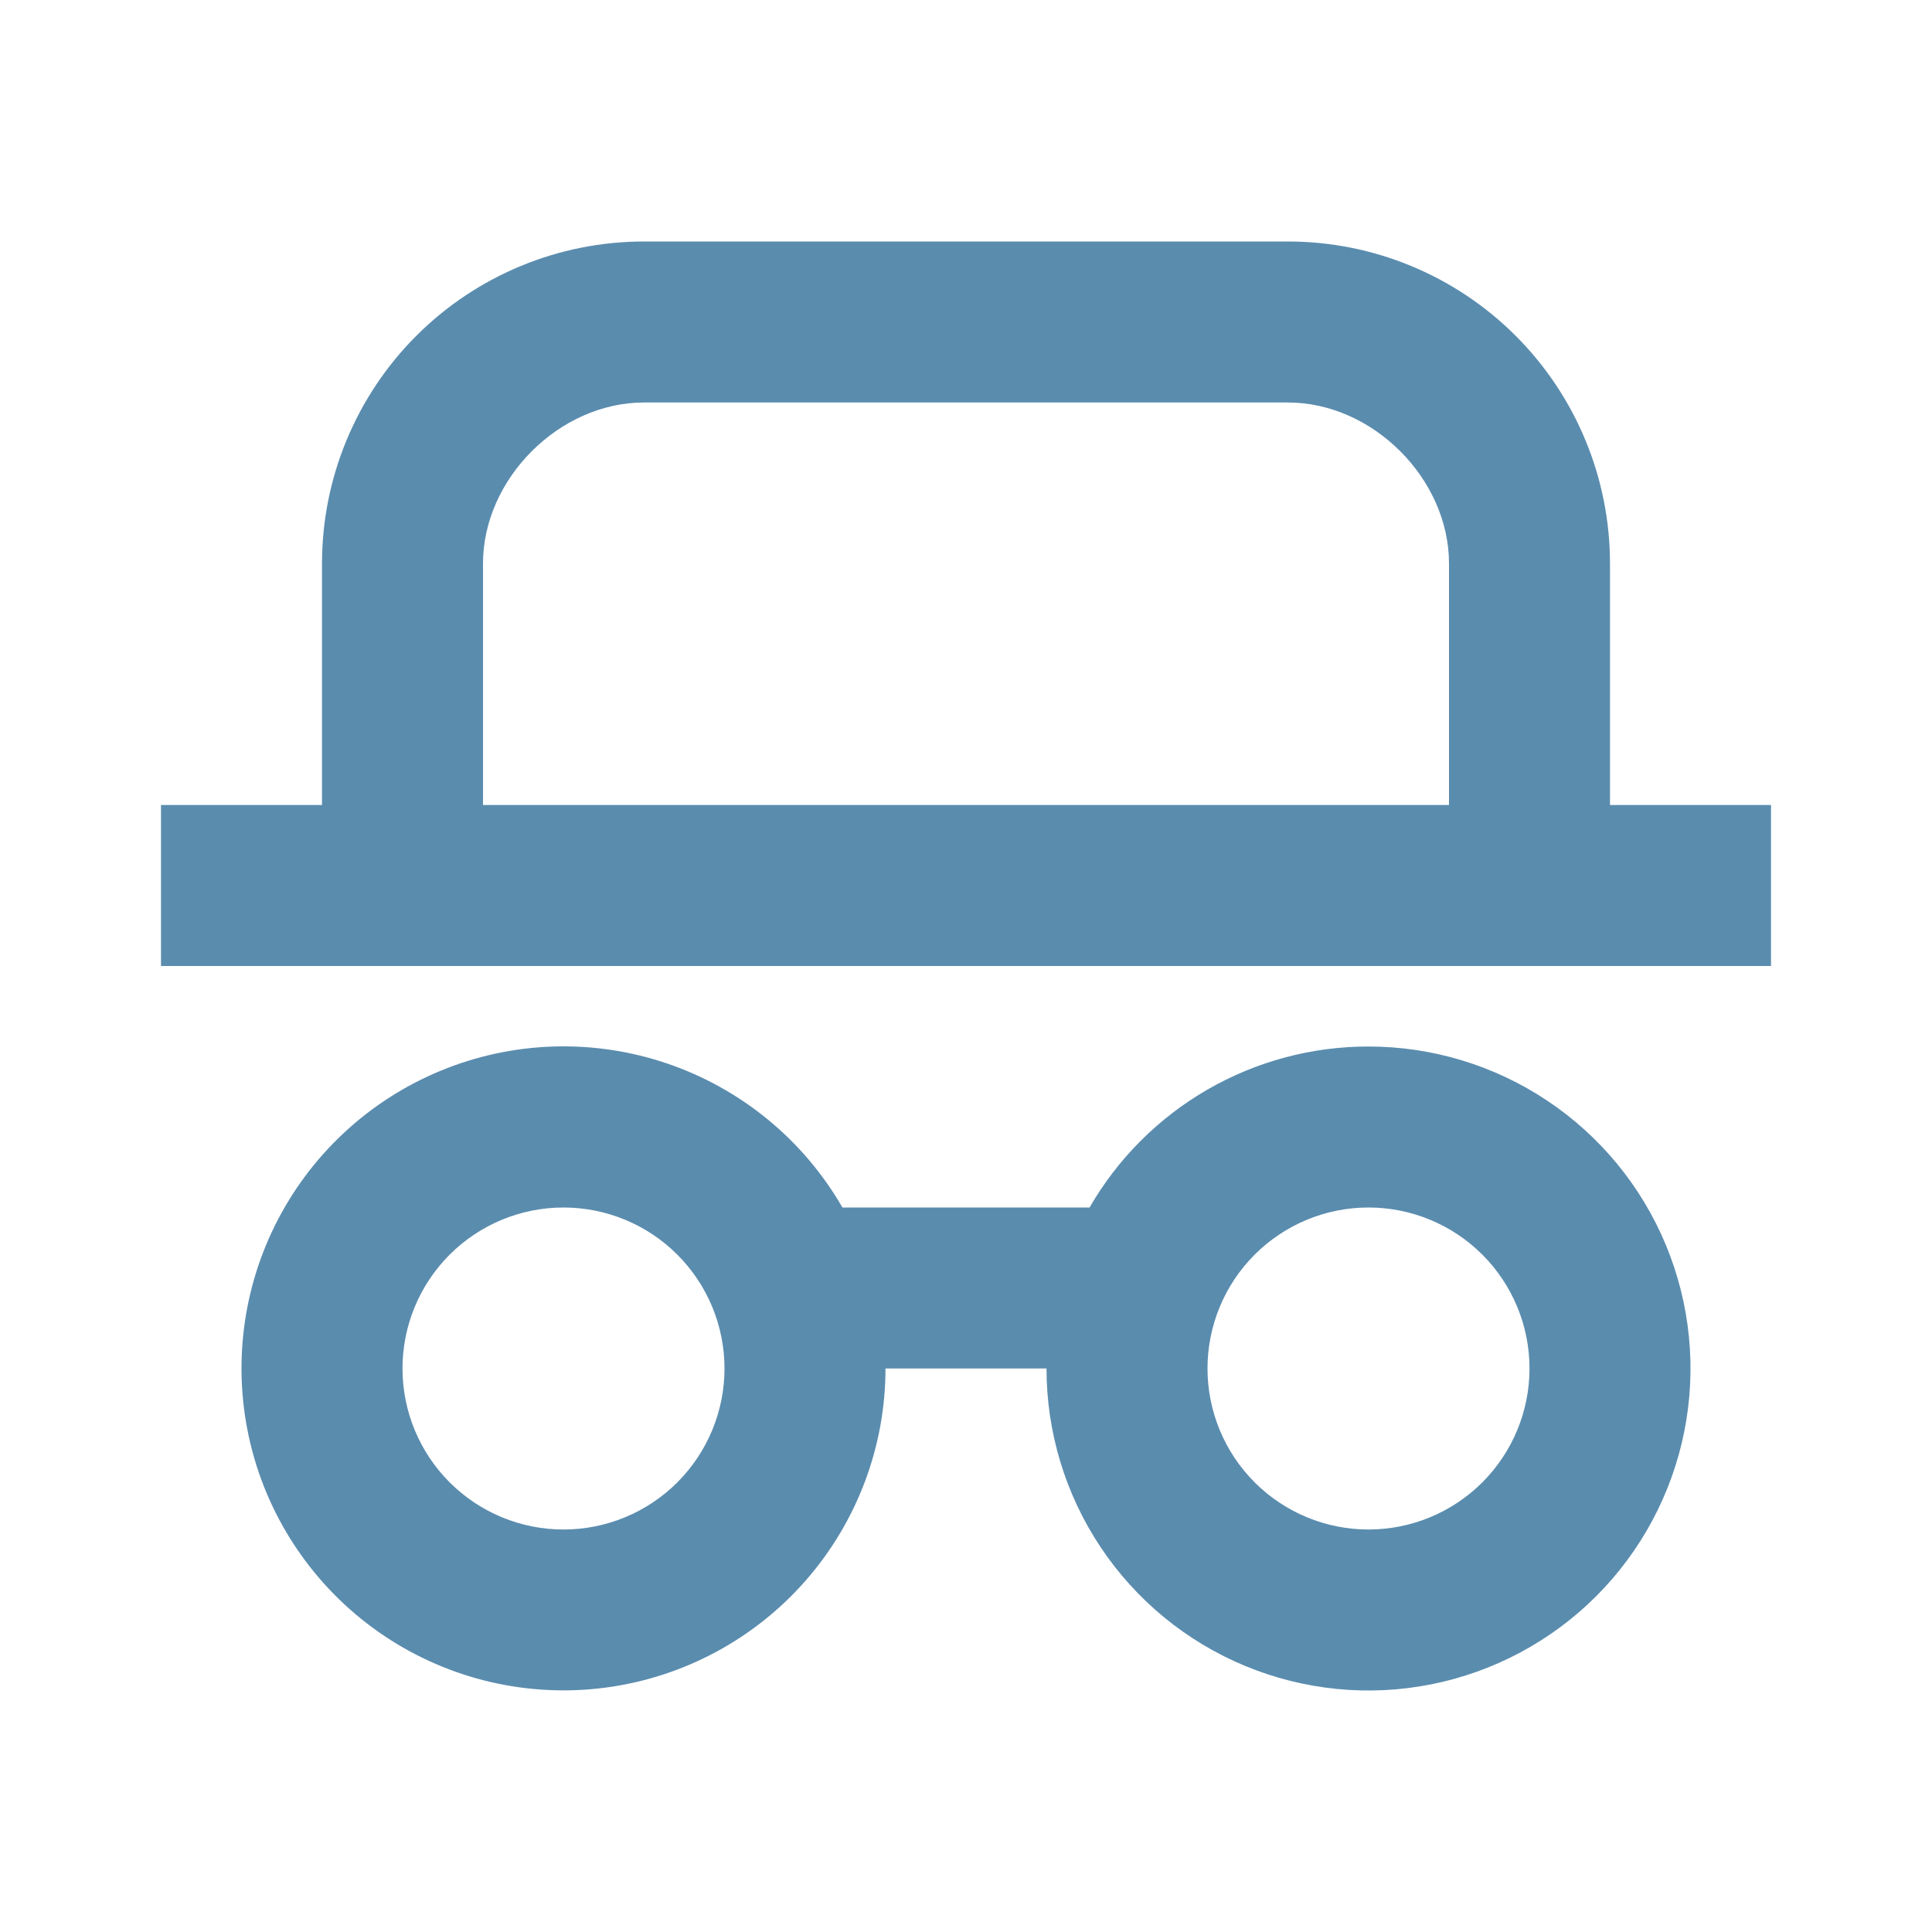 <svg width="64" height="64" viewBox="0 0 64 64" fill="none" xmlns="http://www.w3.org/2000/svg">
<path d="M45.333 34.667C47.443 34.667 49.505 35.292 51.259 36.464C53.014 37.636 54.381 39.302 55.188 41.251C55.995 43.2 56.207 45.345 55.795 47.414C55.383 49.483 54.367 51.384 52.876 52.876C51.384 54.368 49.483 55.383 47.414 55.795C45.345 56.207 43.2 55.995 41.251 55.188C39.302 54.381 37.636 53.014 36.464 51.259C35.292 49.505 34.667 47.443 34.667 45.333H29.333C29.332 47.921 28.39 50.42 26.683 52.365C24.976 54.31 22.62 55.568 20.055 55.905C17.489 56.242 14.888 55.634 12.737 54.196C10.586 52.757 9.031 50.586 8.362 48.086C7.694 45.586 7.956 42.928 9.102 40.607C10.248 38.287 12.198 36.462 14.589 35.473C16.98 34.483 19.65 34.397 22.1 35.23C24.55 36.063 26.614 37.758 27.907 40H36.093C37.029 38.378 38.376 37.031 39.998 36.094C41.62 35.158 43.46 34.666 45.333 34.667ZM18.667 40C17.252 40 15.896 40.562 14.895 41.562C13.895 42.562 13.333 43.919 13.333 45.333C13.333 46.748 13.895 48.104 14.895 49.105C15.896 50.105 17.252 50.667 18.667 50.667C20.081 50.667 21.438 50.105 22.438 49.105C23.438 48.104 24 46.748 24 45.333C24 43.919 23.438 42.562 22.438 41.562C21.438 40.562 20.081 40 18.667 40ZM45.333 40C43.919 40 42.562 40.562 41.562 41.562C40.562 42.562 40 43.919 40 45.333C40 46.748 40.562 48.104 41.562 49.105C42.562 50.105 43.919 50.667 45.333 50.667C46.748 50.667 48.104 50.105 49.105 49.105C50.105 48.104 50.667 46.748 50.667 45.333C50.667 43.919 50.105 42.562 49.105 41.562C48.104 40.562 46.748 40 45.333 40ZM42.667 8C45.496 8 48.209 9.124 50.209 11.124C52.209 13.125 53.333 15.838 53.333 18.667V26.667H58.667V32H5.333V26.667H10.667V18.667C10.667 15.838 11.79 13.125 13.791 11.124C15.791 9.124 18.504 8 21.333 8H42.667ZM42.667 13.333H21.333C18.523 13.333 16 15.867 16 18.667V26.667H48V18.667C48 15.856 45.467 13.333 42.667 13.333Z" fill="#5A8CAE"/>
</svg>
